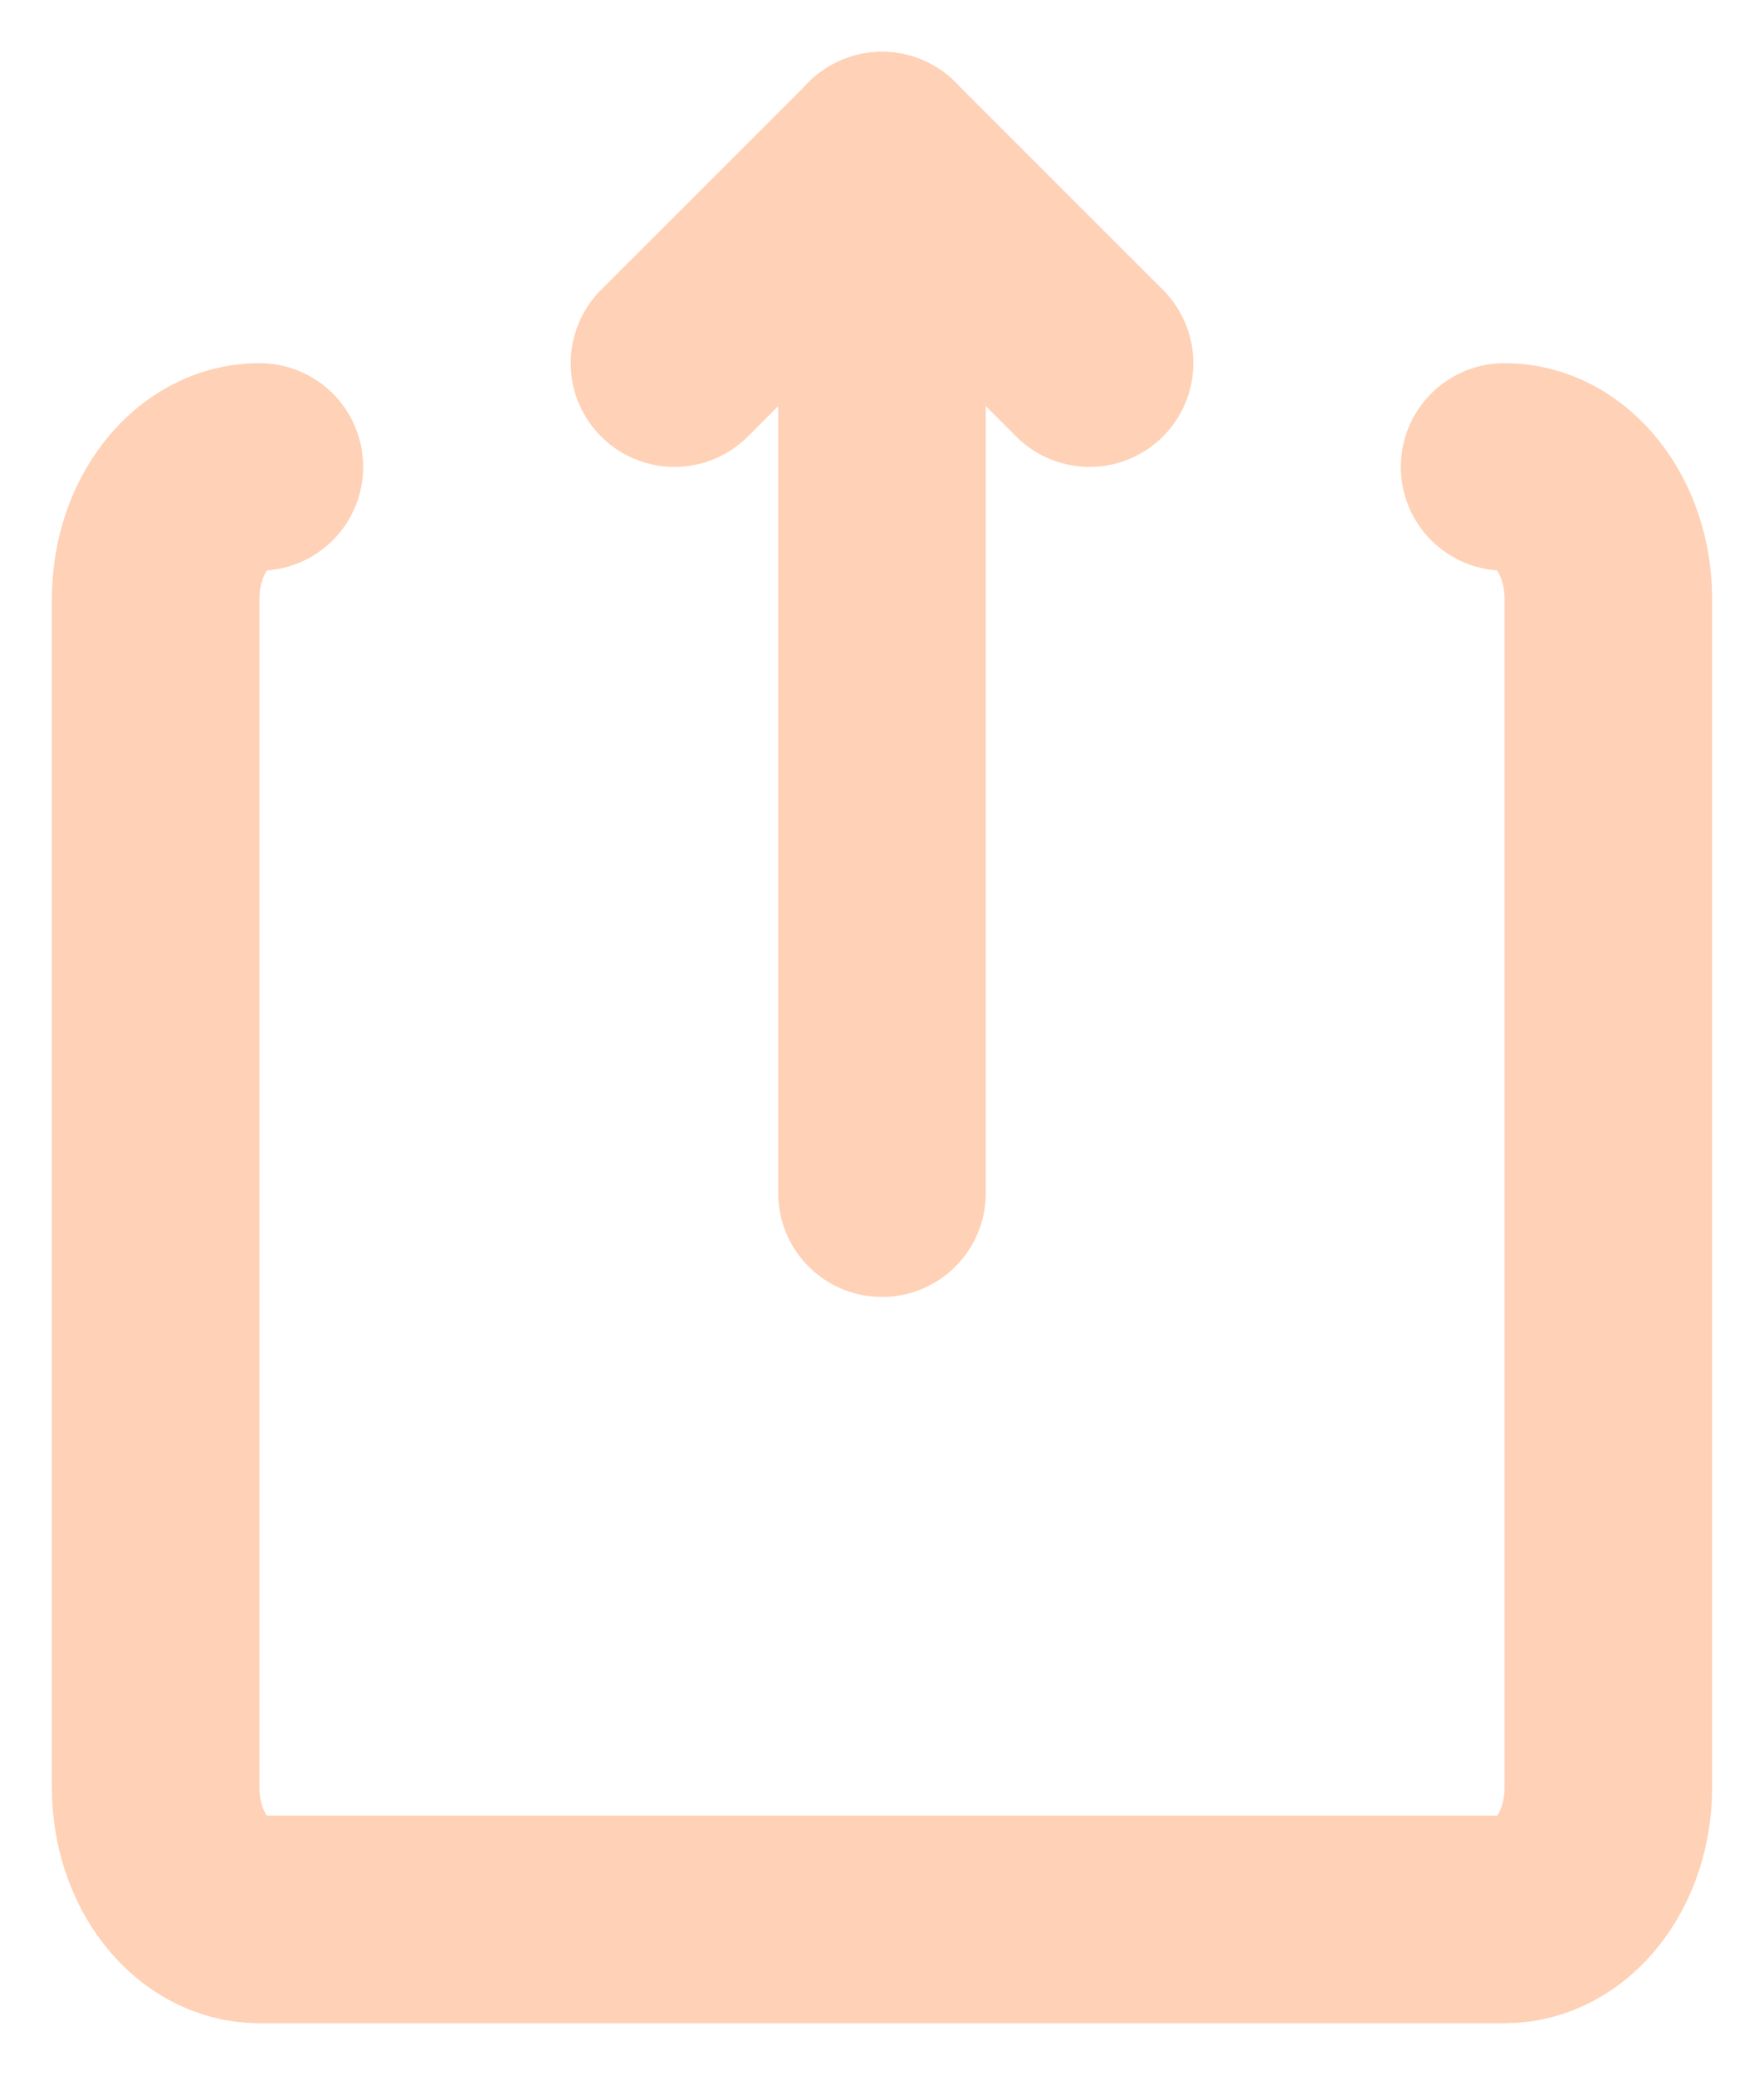 <?xml version="1.0" encoding="UTF-8"?>
<svg width="17px" height="20px" viewBox="0 0 17 20" version="1.1" xmlns="http://www.w3.org/2000/svg" xmlns:xlink="http://www.w3.org/1999/xlink">
    <!-- Generator: sketchtool 51.1 (57501) - http://www.bohemiancoding.com/sketch -->
    <title>54FC1AC3-B268-48A5-A43A-B1D2AFF94135</title>
    <desc>Created with sketchtool.</desc>
    <defs></defs>
    <g id="Page-1" stroke="none" stroke-width="1" fill="none" fill-rule="evenodd">
        <g id="Listing-Details-page-" transform="translate(-960, -1060)">
            <g id="Group-36-Copy" transform="translate(927, 646)">
                <g id="Share-it" transform="translate(29, 410)">
                    <g id="ic_logout" transform="translate(12, 14) rotate(-90) translate(-12, -14) translate(0, 2)">
                        <rect id="Background" x="0" y="0" width="24" height="24"></rect>
                        <g id="logout" stroke="#FFD1B6" stroke-linecap="round" stroke-linejoin="round" stroke-width="2">
                            <g transform="translate(12, 12.5) rotate(90) translate(-12, -12.5) translate(5, 4)">
                                <path d="M7,10 L7,0" id="Stroke-345"></path>
                                <path d="M9,2 L7,0" id="Stroke-346"></path>
                                <path d="M7,0 L5,2" id="Stroke-347"></path>
                                <path d="M13,3 C13.553,3 14,3.569 14,4.273 L14,15.727 C14,16.431 13.553,17 13,17 L1,17 C0.447,17 0,16.431 0,15.727 L0,4.273 C0,3.569 0.447,3 1,3" id="Stroke-348"></path>
                            </g>
                        </g>
                    </g>
                </g>
            </g>
        </g>
    </g>
</svg>